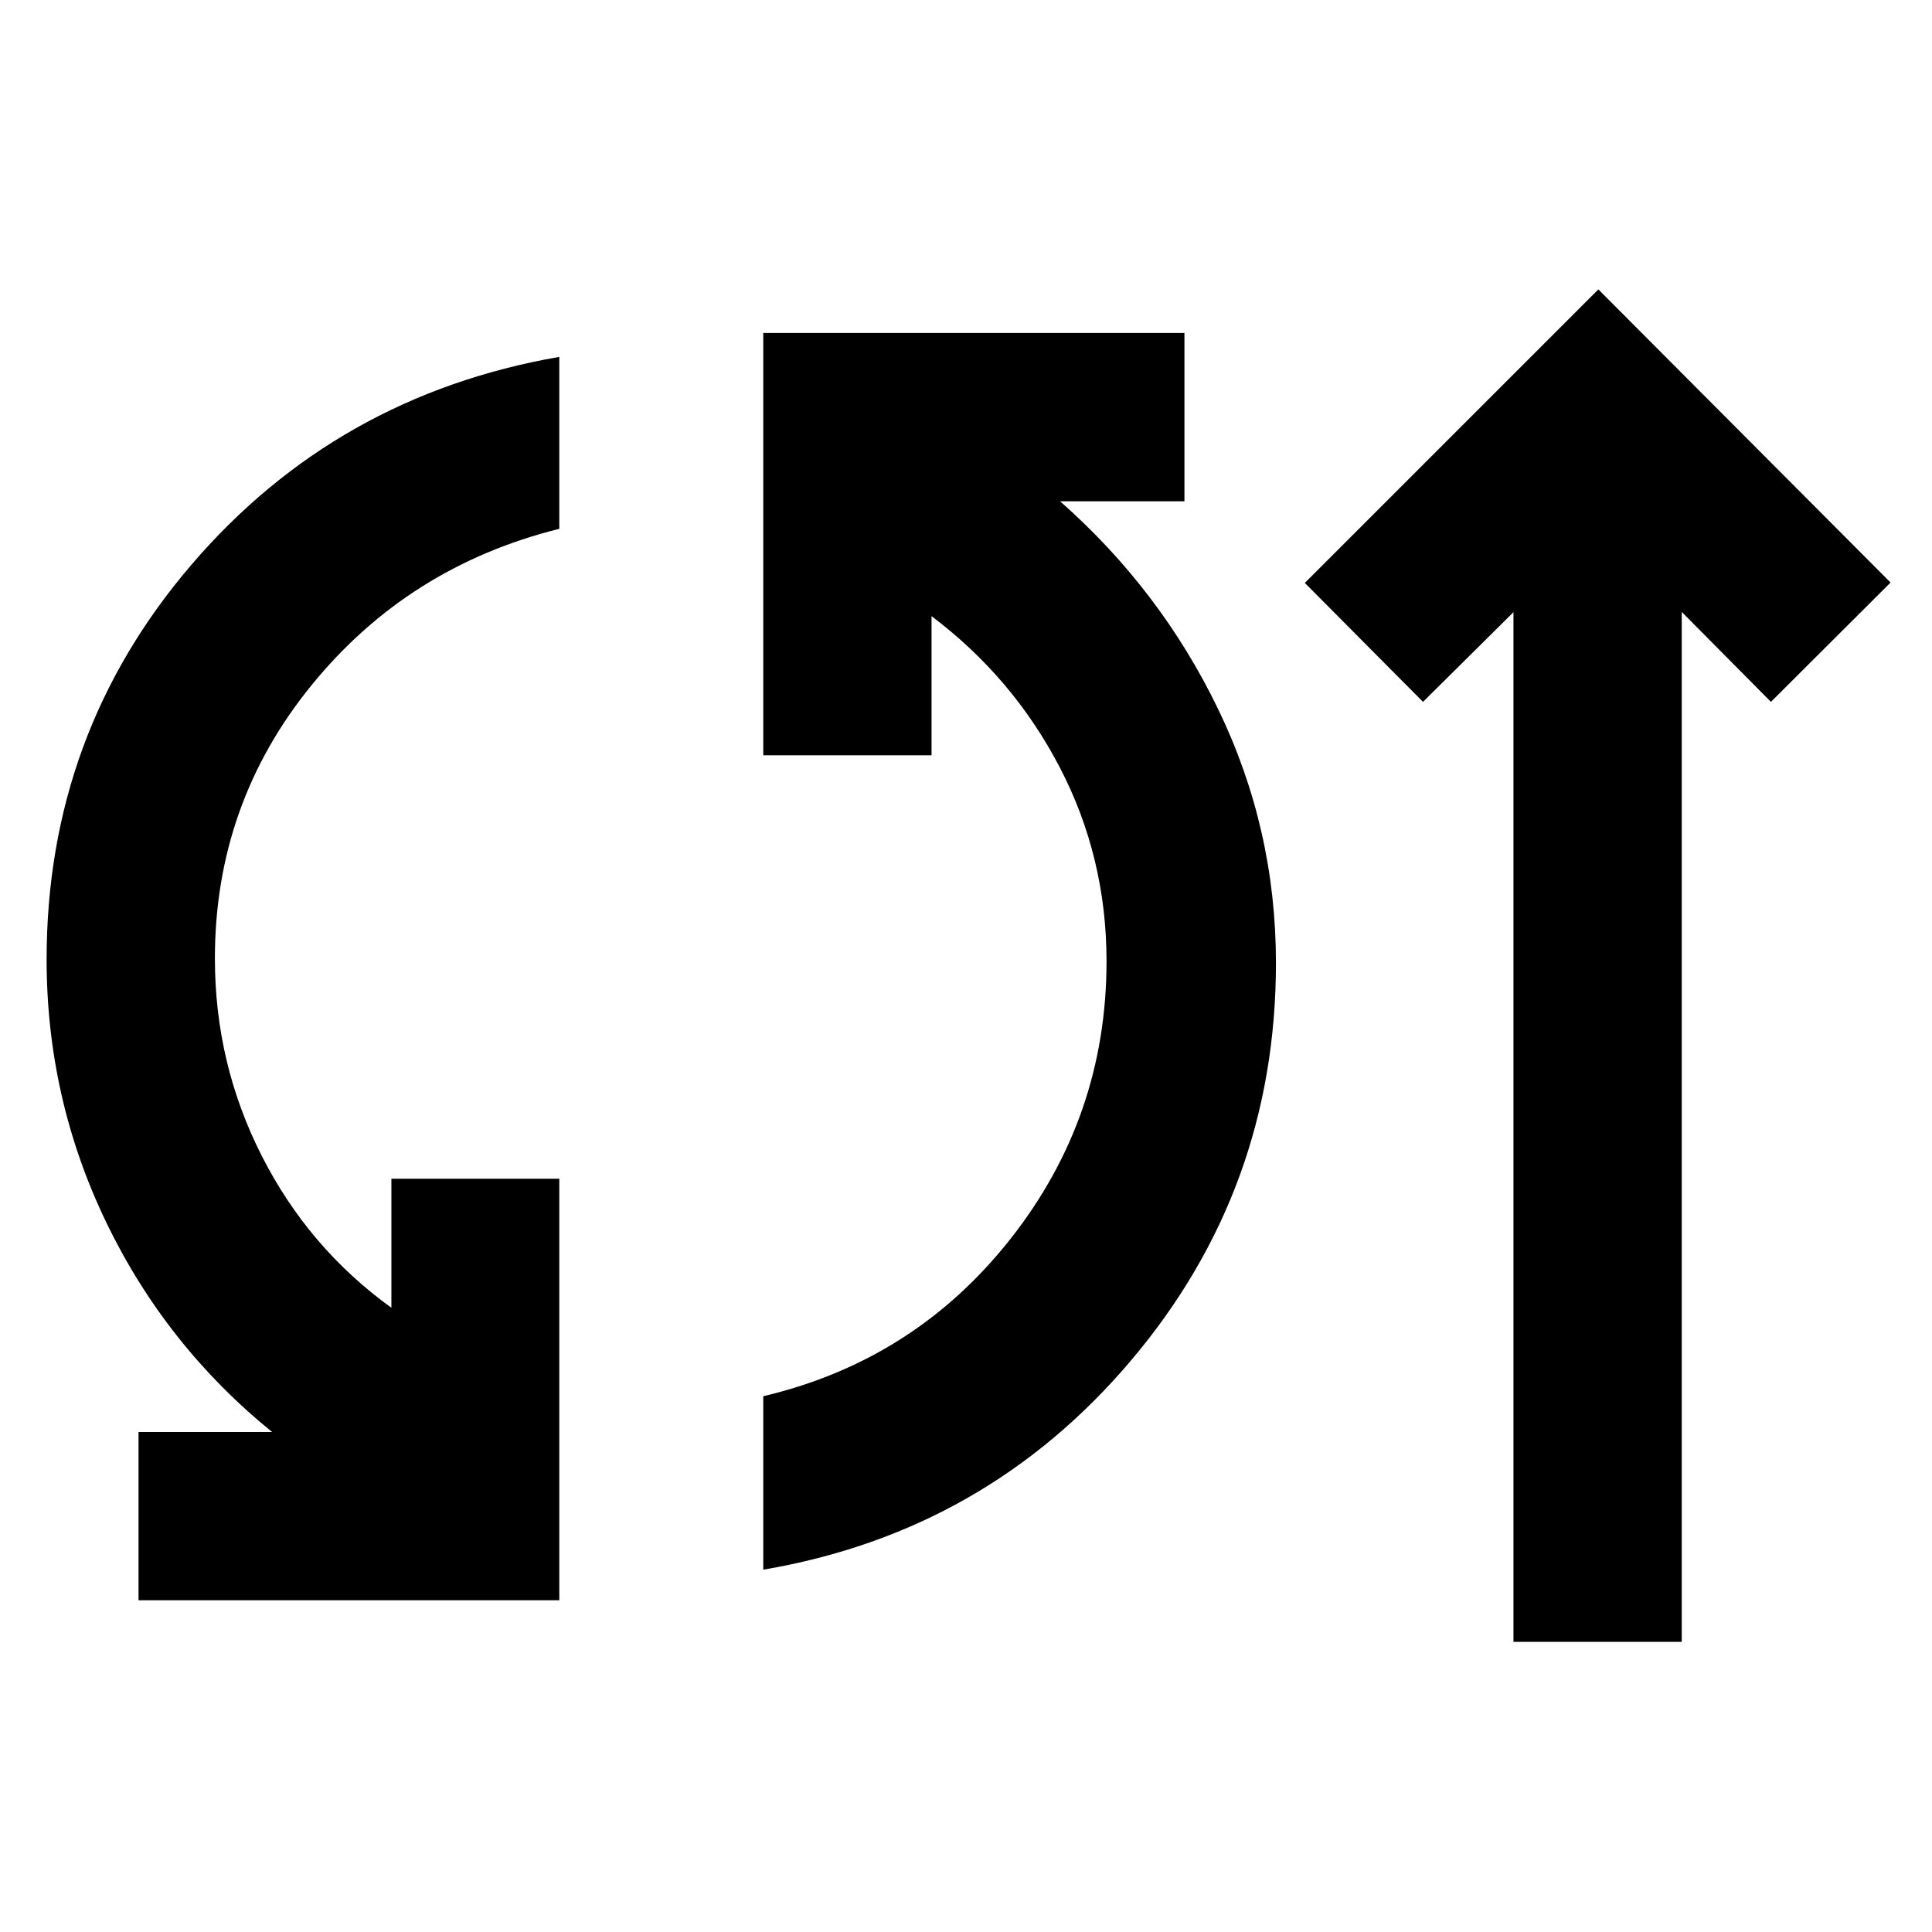 <svg xmlns="http://www.w3.org/2000/svg" height="40" viewBox="0 -960 960 960" width="40"><path d="M68.83-164.84v-83.62h66.36Q82.25-291.41 52.7-352.82q-29.54-61.41-29.54-130.43 0-112.17 71.98-196.16 71.99-84 182.77-103.26v85.44q-75.06 18.68-123.09 77.68-48.04 59-48.04 135.78 0 52.26 23.28 98.1 23.29 45.84 64.42 75.48v-64.11h83.43v209.46H68.83Zm310.43-15.2v-86.19q75.25-17.74 122.91-78.26 47.66-60.51 47.66-137.86 0-51.69-23.24-96.35-23.24-44.65-63.71-75.14v69.14h-83.62v-209.84h209.28v83.63h-61.79q49.9 43.98 78.58 103.35t28.68 126.01q0 112.55-72.08 197.64-72.08 85.08-182.67 103.87Zm372.77 35.87v-511.64l-44.94 44.56-58.73-59.1L794.22-816.2l145.19 145.66-59.44 59.29-44.32-44.69v511.77h-83.62Z"/></svg>